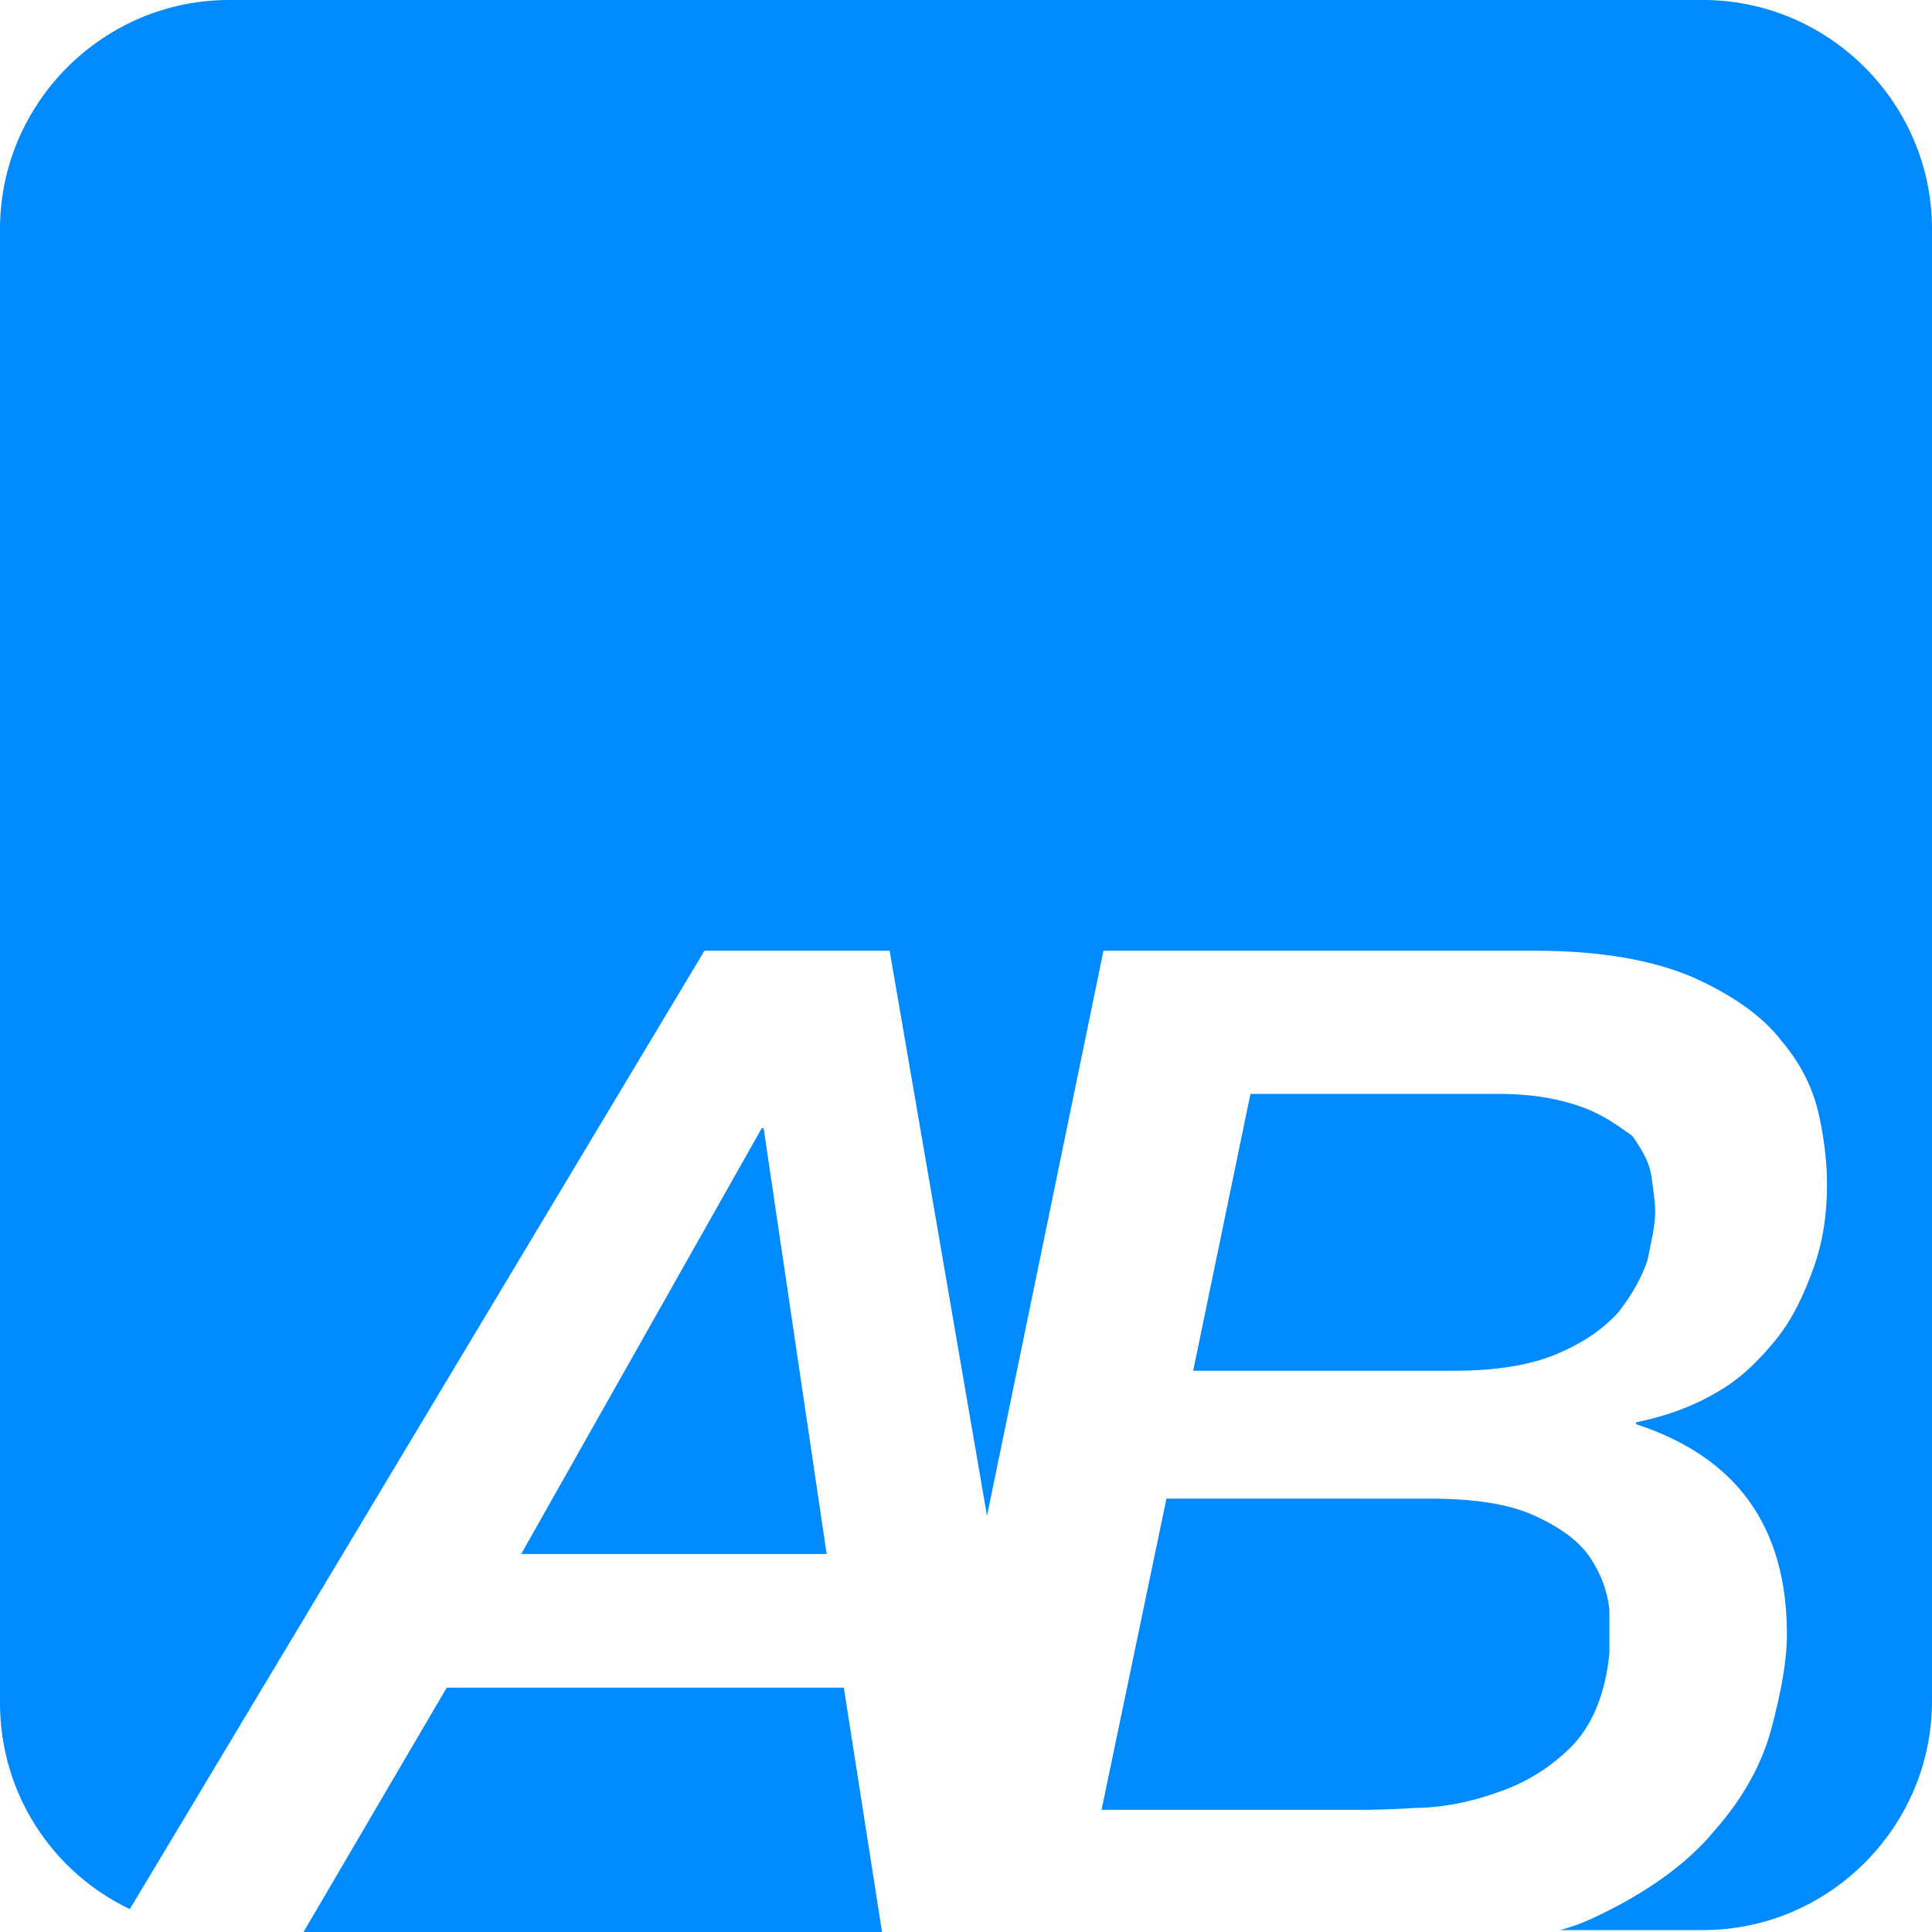 <?xml version="1.0" encoding="utf-8"?>
<svg version="1.1" id="Logo" xmlns="http://www.w3.org/2000/svg" xmlns:xlink="http://www.w3.org/1999/xlink" x="0px" y="0px"
	 width="101.2px" height="101.2px" viewBox="0 0 101.2 101.2" style="enable-background:new 0 0 101.2 101.2;" xml:space="preserve"
	>
<polygon fill="#008aff" points="39.9,59.1 27.3,81.4 43.3,81.4 40,59.1 "/>
<polygon fill="#008aff" points="15.9,101.2 46.2,101.2 44.2,88.4 23.4,88.4 "/>
<path fill="#008aff" d="M89.2,0H12C5.4,0,0,5.4,0,12v77.2C0,94,2.8,98.1,6.8,100l30.1-50.2h9.7l5.1,29.6l6.1-29.6h22.6c3.5,0,6.2,0.5,8.3,1.4
	c2,0.9,3.6,2,4.6,3.3c1.1,1.3,1.7,2.6,2,4c0.3,1.4,0.4,2.6,0.4,3.5c0,1.6-0.2,3-0.7,4.4c-0.5,1.4-1.1,2.7-2,3.8
	c-0.9,1.1-1.9,2.1-3.2,2.8c-1.2,0.7-2.6,1.2-4.1,1.5v0.1c5.2,1.7,7.9,5.3,7.9,11c0,1.4-0.3,3-0.8,4.9c-0.5,1.9-1.5,3.7-3,5.4
	c-1.4,1.7-3.5,3.2-6,4.4c-0.6,0.3-1.3,0.6-2.1,0.8h7.5c6.6,0,12-5.4,12-12V12C101.2,5.4,95.8,0,89.2,0z"/>
<path fill="#008aff" d="M81.6,70.9c1.4-0.6,2.4-1.3,3.2-2.2c0.7-0.9,1.2-1.8,1.5-2.7c0.2-1,0.4-1.8,0.4-2.5c0-0.5-0.1-1.2-0.2-1.9
	c-0.1-0.7-0.5-1.4-1-2.1C84.8,59,84,58.4,82.9,58c-1.1-0.4-2.5-0.7-4.4-0.7H65.5l-3,14.5h13.7C78.4,71.8,80.2,71.5,81.6,70.9z"/>
<path fill="#008aff" d="M57.7,94.8h13.1c0.8,0,1.9,0,3.3-0.1c1.4,0,2.9-0.3,4.3-0.8c1.5-0.5,2.8-1.3,3.9-2.4c1.1-1.1,1.8-2.8,2-4.9
	c0-0.6,0-1.4,0-2.3c-0.1-0.9-0.4-1.8-1-2.7c-0.6-0.9-1.6-1.6-2.9-2.2c-1.3-0.6-3.1-0.9-5.5-0.9H61.1L57.7,94.8z"/>
</svg>
